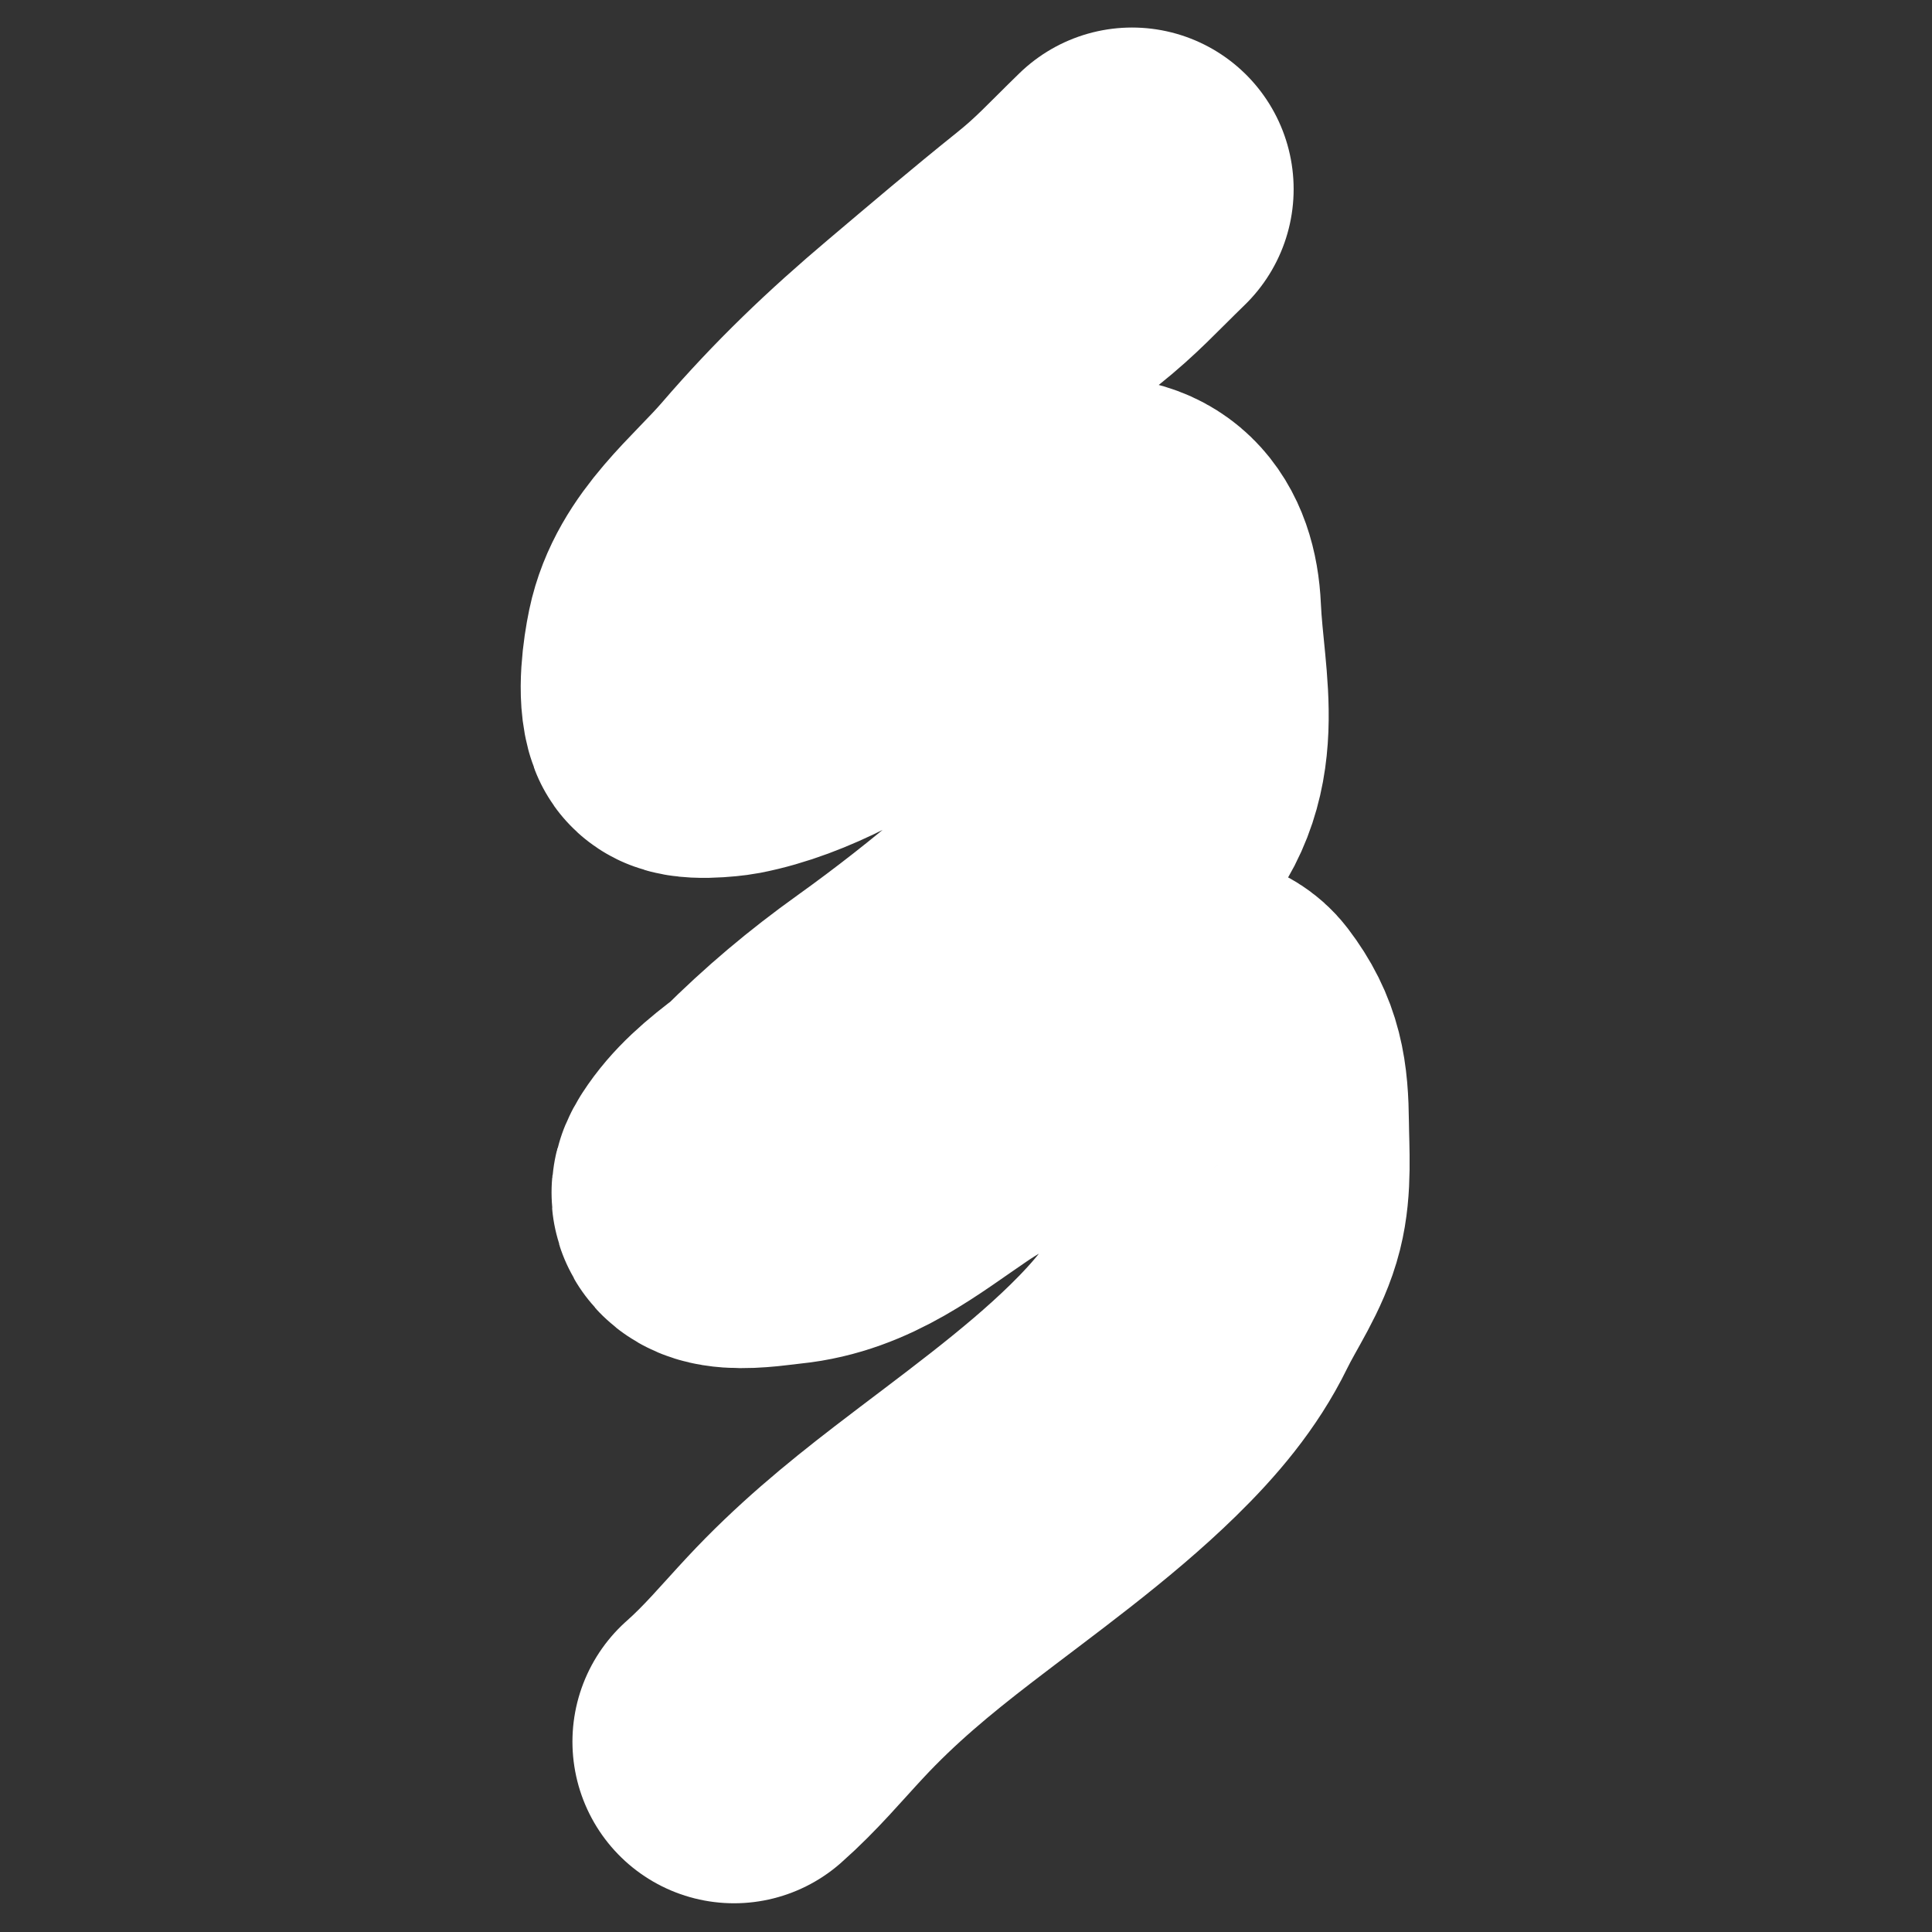 <svg width="807" height="807" viewBox="0 0 807 807" fill="none" xmlns="http://www.w3.org/2000/svg">
<rect x="0" y="0" width="807" height="807" fill="#333333" stroke="none"/>
<path d="M472.854 79C460 91.5 454 98.354 441.812 108.115C424.056 122.335 406.837 137.003 389.47 151.68C366.543 171.054 347.127 189.551 327.494 212.371C312.606 229.676 292.037 245.064 287.141 268.459C285.564 275.99 283.633 289.912 286.391 297.36C287.523 300.417 302.003 298.844 304.695 298.323C328.459 293.724 352.777 279.443 372.451 266.104C397.085 249.403 421.29 230.687 451.553 225.644C473.11 222.051 483.357 233.924 484.307 255.293C485.771 288.228 496.222 319.269 469.107 346.384C438.826 376.665 407.845 403.447 372.451 428.804C354.818 441.437 339.796 454.073 324.11 469.693C313.61 477.5 305.605 484.392 299.878 493.242C290.016 508.484 319.032 503.281 327.28 502.447C352.521 499.894 370.909 484.626 391.076 470.977C417.825 452.874 447.1 443.387 475.208 428.162C483.543 423.647 502.686 420.052 509.354 428.804C519.37 441.951 520.846 452.512 521.021 469.693C521.141 481.407 522.201 494.168 519.309 505.658C516.035 518.663 508 529.83 502.182 541.73C494.145 558.169 482.335 572.02 469.214 584.867C445.407 608.179 416.344 628.854 389.898 649.198C370.493 664.124 353.189 678.495 336.486 696.402C326.339 707.28 317.728 717.69 306.61 727.5" stroke="white" stroke-width="135" stroke-linecap="round"/>
</svg>
